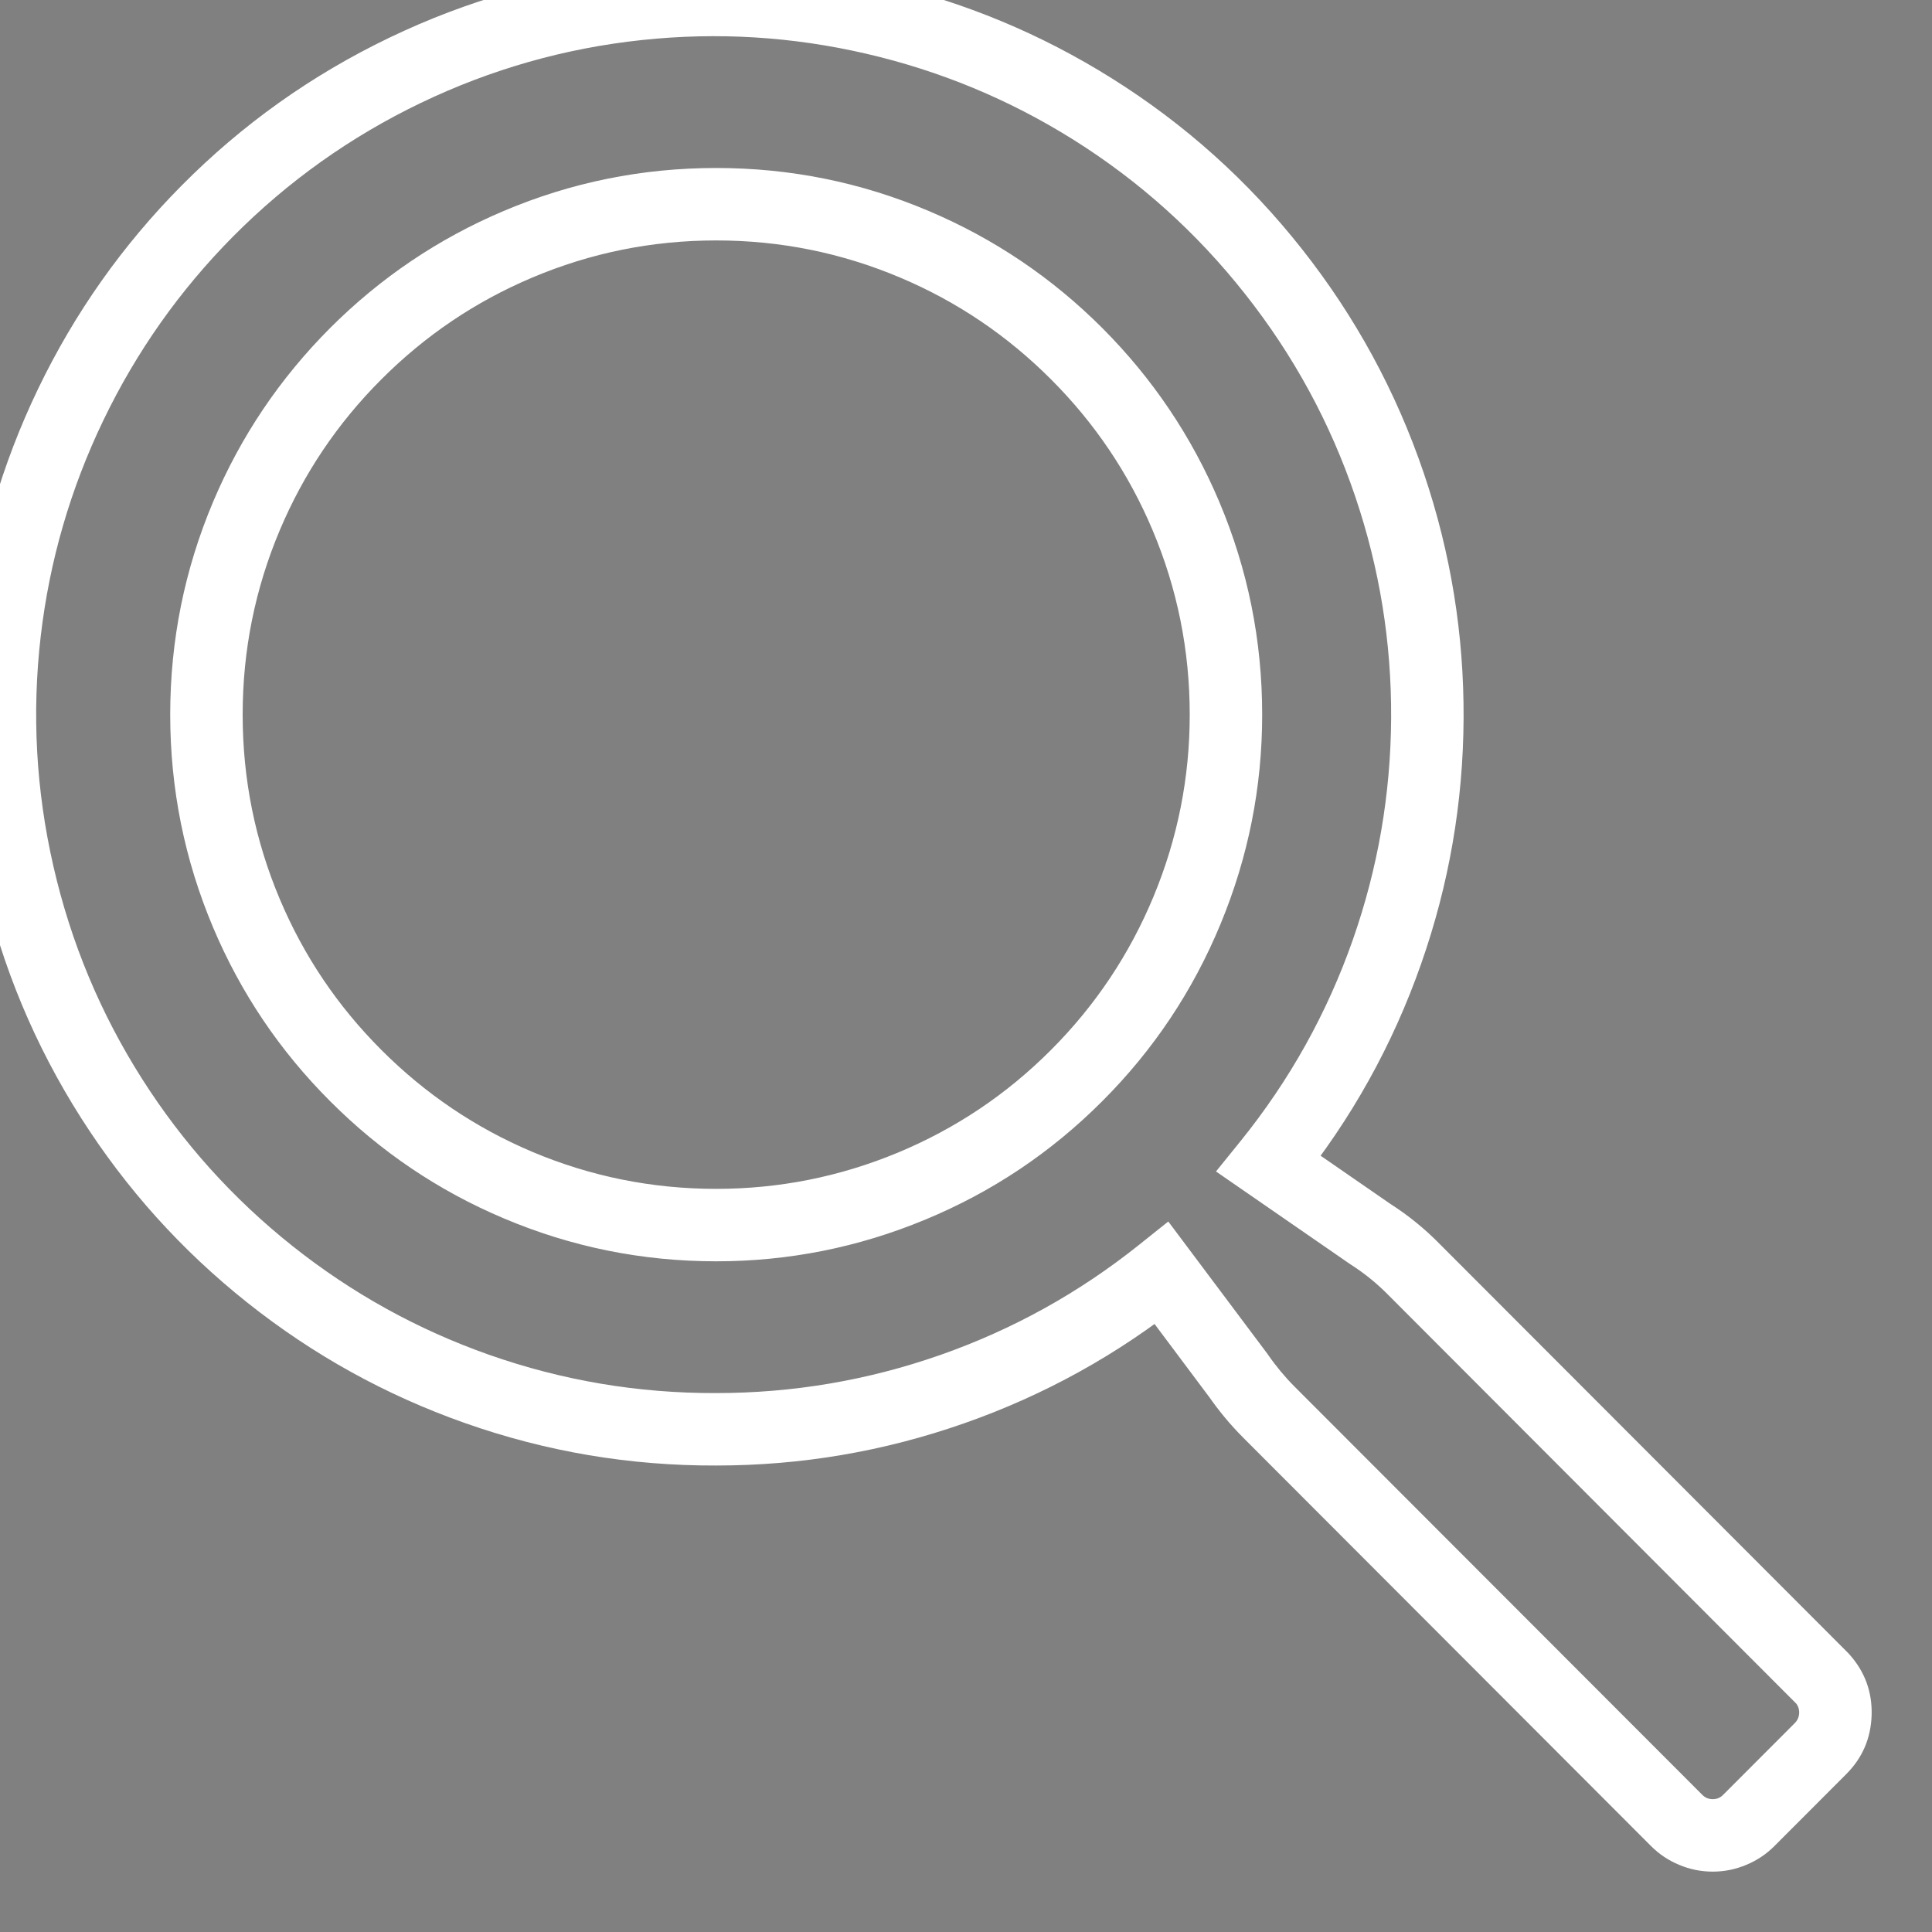 <svg width="20" height="20" viewBox="0 0 20 20" fill="none" xmlns="http://www.w3.org/2000/svg" xmlns:xlink="http://www.w3.org/1999/xlink">
	<rect x="0" y="0" width="20" height="20" fill="#808080" stroke="none"/>
	<desc>
			Created with Pixso.
	</desc>
	<defs/>
	<mask id="mask_386_111" fill="white">
		<path id="Icon color" d="M18.864 17.375L14.643 13.148C14.506 13.007 14.354 12.883 14.189 12.778L13.134 12.048C15.305 9.358 15.325 5.521 13.182 2.809C11.04 0.097 7.307 -0.768 4.193 0.728C1.079 2.224 -0.584 5.681 0.188 9.052C0.959 12.422 3.96 14.808 7.414 14.796C9.09 14.797 10.716 14.226 12.026 13.179L12.817 14.236C12.911 14.372 13.017 14.499 13.134 14.617L17.355 18.844C17.454 18.944 17.589 19 17.73 19C17.871 19 18.006 18.944 18.105 18.844L18.843 18.104C19.044 17.905 19.053 17.584 18.864 17.375ZM2.137 7.398C2.137 10.316 4.5 12.682 7.414 12.682C8.814 12.682 10.156 12.126 11.145 11.134C12.135 10.144 12.691 8.799 12.691 7.398C12.691 4.48 10.328 2.114 7.414 2.114C4.5 2.114 2.137 4.48 2.137 7.398Z" clip-rule="evenodd" fill="" fill-opacity="1" fill-rule="evenodd"/>
	</mask>
	<path id="Icon color" d="M18.864 17.375L14.643 13.148C14.506 13.007 14.354 12.883 14.189 12.778L13.134 12.048C15.305 9.358 15.325 5.521 13.182 2.809C11.04 0.097 7.307 -0.768 4.193 0.728C1.079 2.224 -0.584 5.681 0.188 9.052C0.959 12.422 3.96 14.808 7.414 14.796C9.09 14.797 10.716 14.226 12.026 13.179L12.817 14.236C12.911 14.372 13.017 14.499 13.134 14.617L17.355 18.844C17.454 18.944 17.589 19 17.73 19C17.871 19 18.006 18.944 18.105 18.844L18.843 18.104C19.044 17.905 19.053 17.584 18.864 17.375ZM2.137 7.398C2.137 10.316 4.5 12.682 7.414 12.682C8.814 12.682 10.156 12.126 11.145 11.134C12.135 10.144 12.691 8.799 12.691 7.398C12.691 4.48 10.328 2.114 7.414 2.114C4.5 2.114 2.137 4.48 2.137 7.398Z" clip-rule="evenodd" fill="#000000" fill-opacity="1" fill-rule="evenodd" mask="url(#mask_386_111)"/>
	<path id="Icon color" d="M18.599 17.64L14.378 13.412Q14.199 13.229 13.987 13.093L13.982 13.09L12.588 12.127L12.842 11.813Q13.605 10.868 14.005 9.727Q14.394 8.616 14.401 7.435Q14.407 6.254 14.029 5.139Q13.641 3.994 12.888 3.042Q12.136 2.089 11.113 1.447Q10.116 0.822 8.967 0.556Q7.819 0.29 6.649 0.414Q5.449 0.541 4.355 1.066Q3.262 1.592 2.411 2.45Q1.583 3.286 1.071 4.349Q0.559 5.413 0.422 6.583Q0.282 7.784 0.553 8.968Q0.824 10.152 1.473 11.172Q2.105 12.165 3.028 12.899Q3.952 13.633 5.061 14.024Q6.2 14.425 7.413 14.421Q8.607 14.421 9.733 14.027Q10.859 13.632 11.792 12.886L12.094 12.645L13.122 14.017L13.126 14.023Q13.248 14.2 13.399 14.352L17.621 18.579Q17.666 18.625 17.73 18.625Q17.794 18.625 17.838 18.58L18.578 17.839Q18.623 17.794 18.625 17.733Q18.627 17.671 18.586 17.625L18.864 17.375L18.599 17.64ZM19.13 17.11L19.137 17.117L19.143 17.124Q19.385 17.393 19.375 17.754Q19.364 18.116 19.109 18.369L18.371 19.108Q18.244 19.236 18.077 19.305Q17.911 19.375 17.73 19.375Q17.549 19.375 17.383 19.305Q17.216 19.236 17.09 19.109L12.868 14.881Q12.669 14.681 12.509 14.449L12.817 14.236L12.517 14.461L11.726 13.404L12.026 13.179L12.26 13.472Q11.228 14.297 9.981 14.734Q8.735 15.171 7.415 15.171Q6.073 15.176 4.812 14.731Q3.584 14.298 2.562 13.486Q1.54 12.674 0.84 11.574Q0.122 10.446 -0.178 9.135Q-0.478 7.825 -0.323 6.496Q-0.171 5.201 0.395 4.024Q0.962 2.847 1.879 1.922Q2.82 0.972 4.031 0.39Q5.241 -0.191 6.571 -0.332Q7.865 -0.469 9.137 -0.175Q10.408 0.12 11.511 0.812Q12.644 1.522 13.477 2.577Q14.309 3.631 14.739 4.898Q15.158 6.133 15.151 7.439Q15.144 8.746 14.712 9.976Q14.27 11.238 13.426 12.284L13.134 12.048L13.347 11.74L14.402 12.469L14.189 12.778L14.392 12.462Q14.676 12.644 14.908 12.882L19.13 17.11ZM2.512 7.398Q2.512 8.397 2.897 9.309Q3.269 10.19 3.948 10.869Q4.627 11.549 5.506 11.922Q6.417 12.307 7.414 12.307Q8.389 12.307 9.29 11.934Q10.191 11.56 10.88 10.869Q11.569 10.179 11.943 9.277Q12.316 8.375 12.316 7.398Q12.316 6.399 11.931 5.487Q11.559 4.606 10.88 3.927Q10.201 3.247 9.322 2.875Q8.411 2.489 7.414 2.489Q6.417 2.489 5.506 2.875Q4.627 3.247 3.948 3.927Q3.269 4.606 2.897 5.487Q2.512 6.399 2.512 7.398L2.512 7.398ZM1.762 7.398Q1.762 6.247 2.206 5.195Q2.635 4.18 3.417 3.396Q4.199 2.614 5.214 2.184Q6.264 1.739 7.414 1.739Q8.564 1.739 9.614 2.184Q10.629 2.614 11.411 3.396Q12.193 4.18 12.622 5.195Q13.066 6.247 13.066 7.398Q13.066 8.523 12.636 9.563Q12.206 10.604 11.411 11.399Q10.616 12.196 9.577 12.626Q8.538 13.057 7.414 13.057Q6.264 13.057 5.214 12.612Q4.199 12.183 3.417 11.399Q2.635 10.617 2.206 9.601Q1.762 8.549 1.762 7.398L1.762 7.398Z" fill="#FFFFFF" fill-opacity="1" fill-rule="nonzero"/>
</svg>
